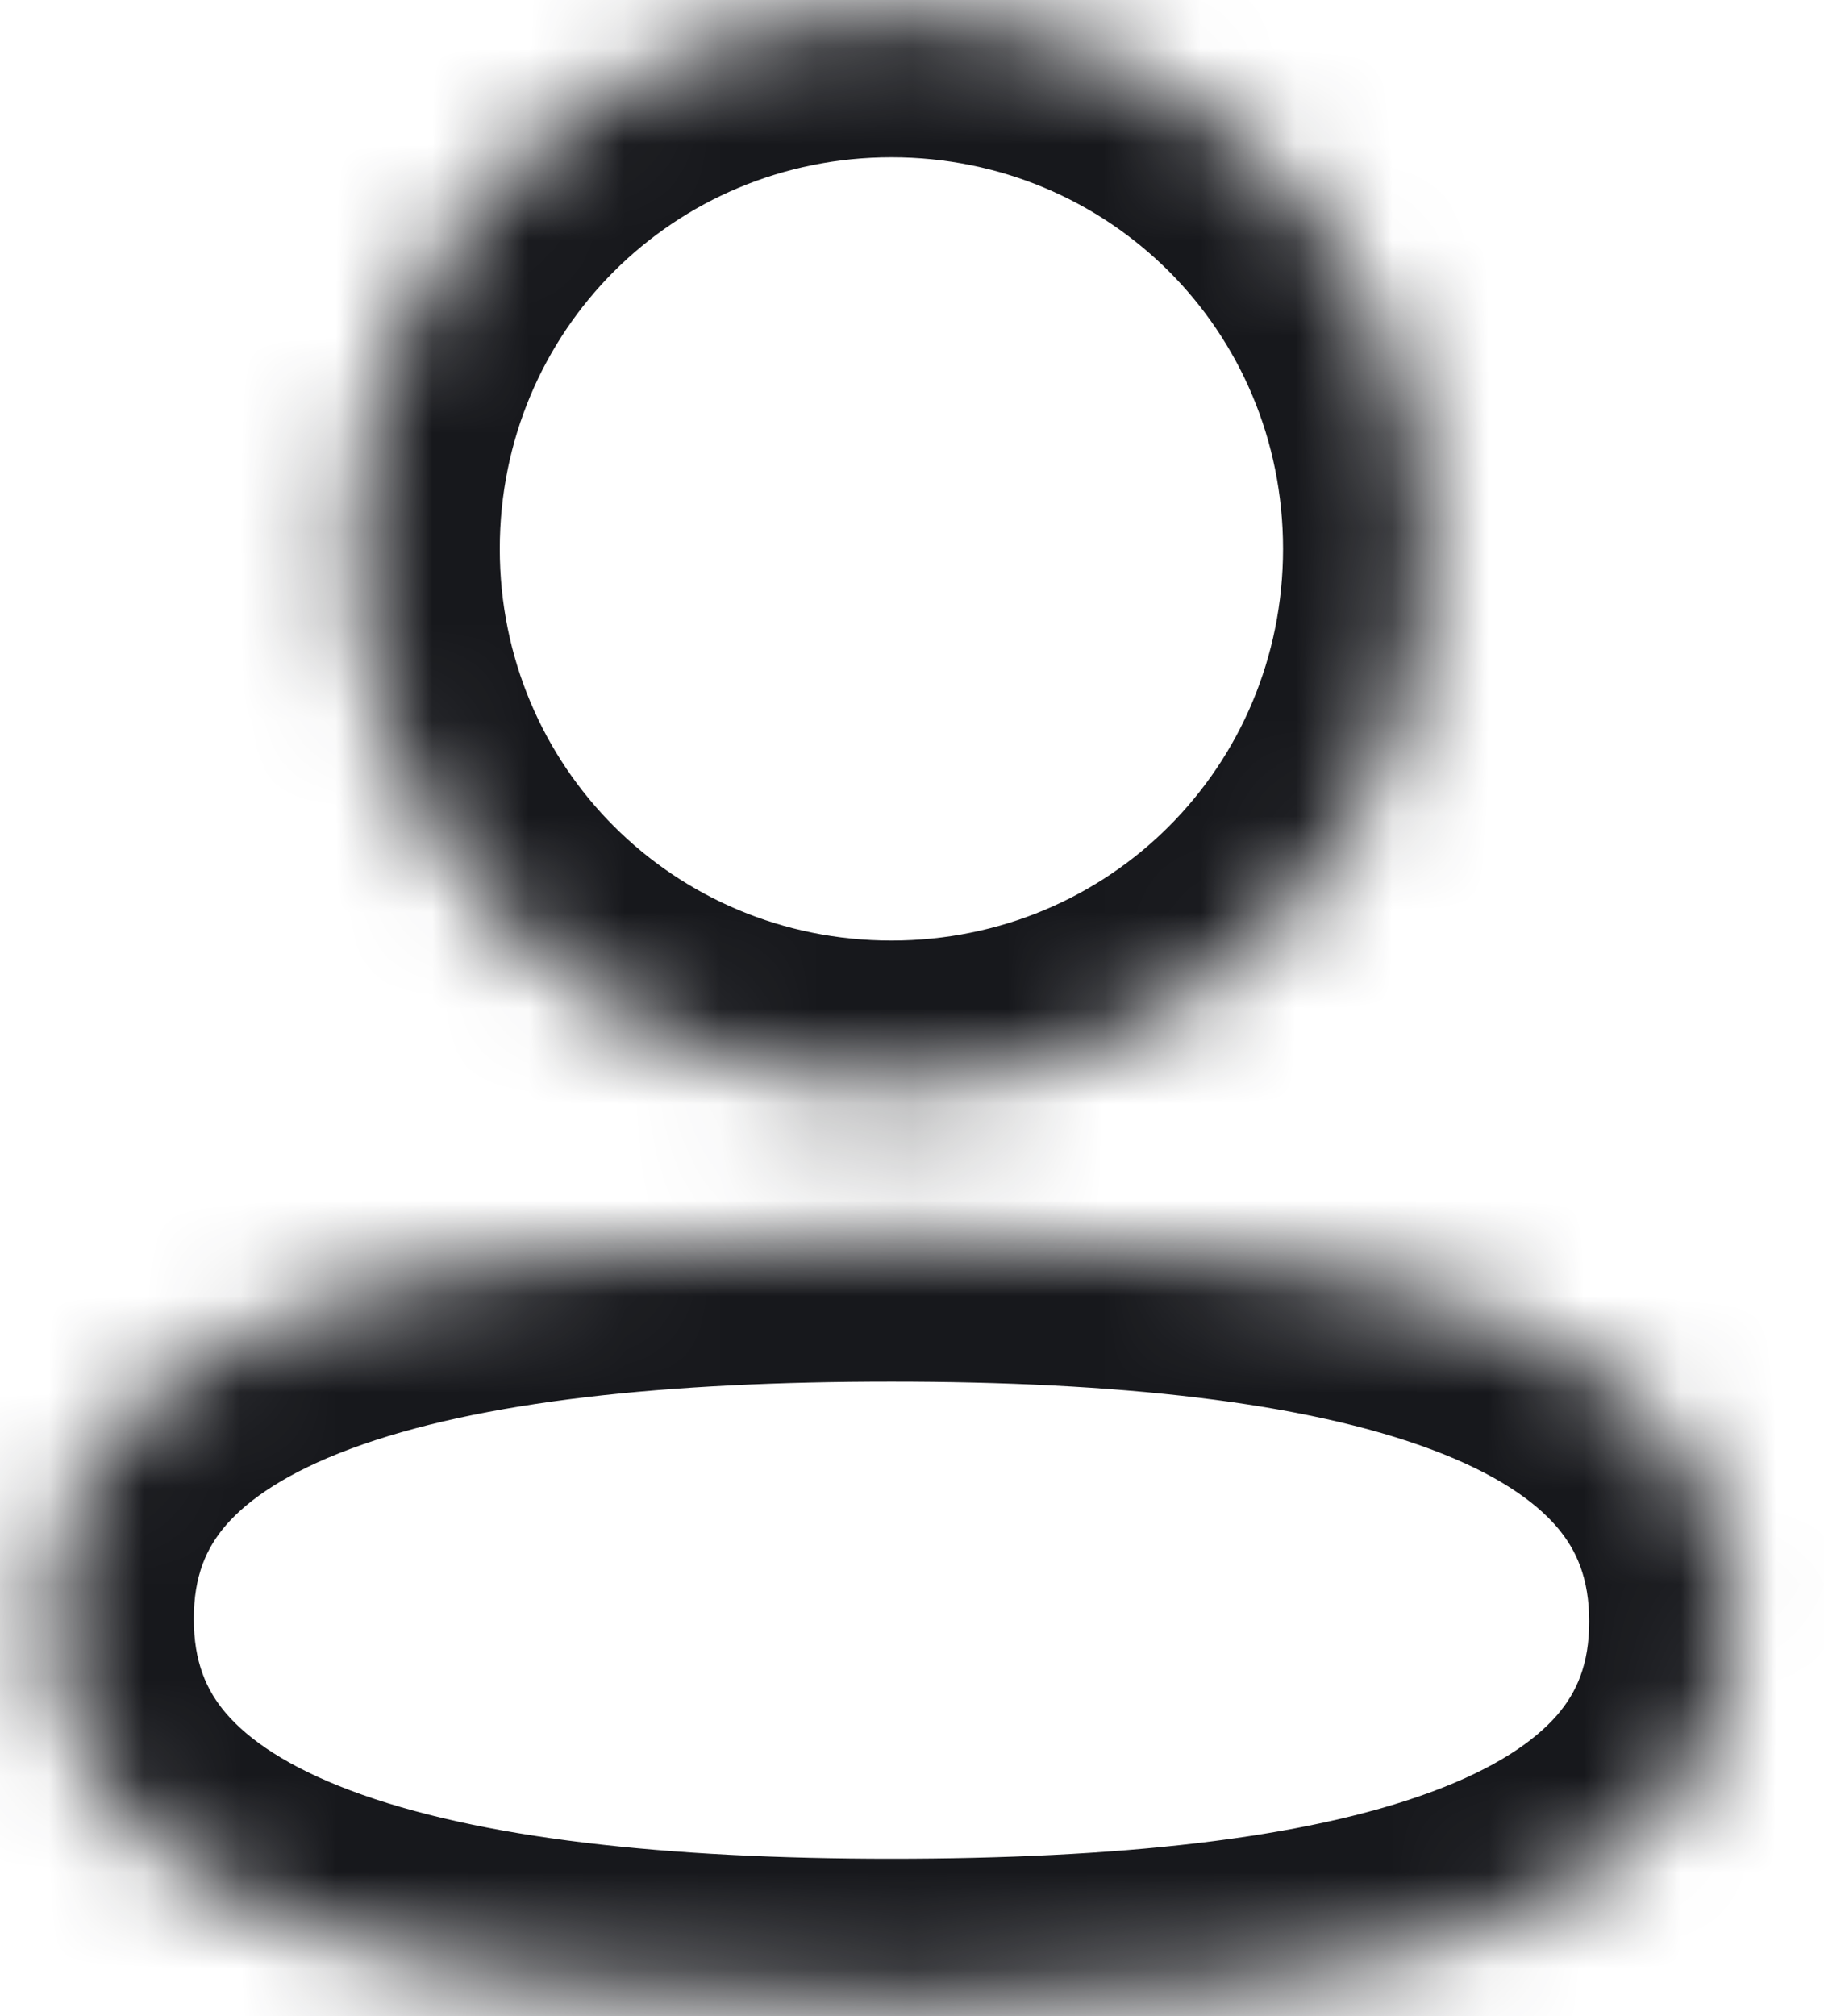 <svg width="19" height="21" viewBox="0 0 19 21" fill="none" xmlns="http://www.w3.org/2000/svg">
    <mask id="path-1-inside-1" fill="white">
        <path fill-rule="evenodd" clip-rule="evenodd"
            d="M14.865 5.717C14.865 8.814 12.383 11.297 9.286 11.297C6.189 11.297 3.706 8.814 3.706 5.717C3.706 2.62 6.189 0.138 9.286 0.138C12.383 0.138 14.865 2.62 14.865 5.717ZM9.286 20.861C4.532 20.861 0.519 20.038 0.519 16.862C0.519 13.685 4.558 12.891 9.286 12.891C14.041 12.891 18.054 13.714 18.054 16.89C18.054 20.067 14.015 20.861 9.286 20.861Z" />
    </mask>
    <path
        d="M9.286 12.797C13.212 12.797 16.365 9.642 16.365 5.717H13.365C13.365 7.985 11.555 9.797 9.286 9.797V12.797ZM2.206 5.717C2.206 9.642 5.361 12.797 9.286 12.797V9.797C7.018 9.797 5.206 7.985 5.206 5.717H2.206ZM9.286 -1.362C5.361 -1.362 2.206 1.791 2.206 5.717H5.206C5.206 3.449 7.018 1.638 9.286 1.638V-1.362ZM16.365 5.717C16.365 1.791 13.212 -1.362 9.286 -1.362V1.638C11.555 1.638 13.365 3.448 13.365 5.717H16.365ZM-0.981 16.862C-0.981 18.003 -0.61 19 0.083 19.805C0.75 20.581 1.646 21.1 2.59 21.456C4.452 22.159 6.869 22.361 9.286 22.361V19.361C6.949 19.361 4.983 19.152 3.649 18.649C2.996 18.403 2.591 18.121 2.357 17.849C2.148 17.606 2.019 17.309 2.019 16.862H-0.981ZM9.286 11.391C6.885 11.391 4.469 11.586 2.606 12.279C1.661 12.63 0.762 13.145 0.091 13.918C-0.606 14.72 -0.981 15.718 -0.981 16.862H2.019C2.019 16.417 2.148 16.124 2.356 15.884C2.59 15.615 2.996 15.335 3.652 15.091C4.991 14.592 6.959 14.391 9.286 14.391V11.391ZM19.554 16.89C19.554 15.749 19.183 14.752 18.49 13.947C17.823 13.171 16.927 12.652 15.983 12.296C14.121 11.593 11.704 11.391 9.286 11.391V14.391C11.624 14.391 13.59 14.6 14.924 15.103C15.577 15.349 15.982 15.631 16.216 15.903C16.424 16.146 16.554 16.443 16.554 16.89H19.554ZM9.286 22.361C11.688 22.361 14.104 22.166 15.967 21.473C16.911 21.122 17.811 20.607 18.482 19.834C19.179 19.032 19.554 18.034 19.554 16.89H16.554C16.554 17.335 16.425 17.628 16.217 17.868C15.982 18.137 15.577 18.417 14.921 18.661C13.582 19.16 11.614 19.361 9.286 19.361V22.361Z"
        fill="#17181C" mask="url(#path-1-inside-1)" />
</svg>
